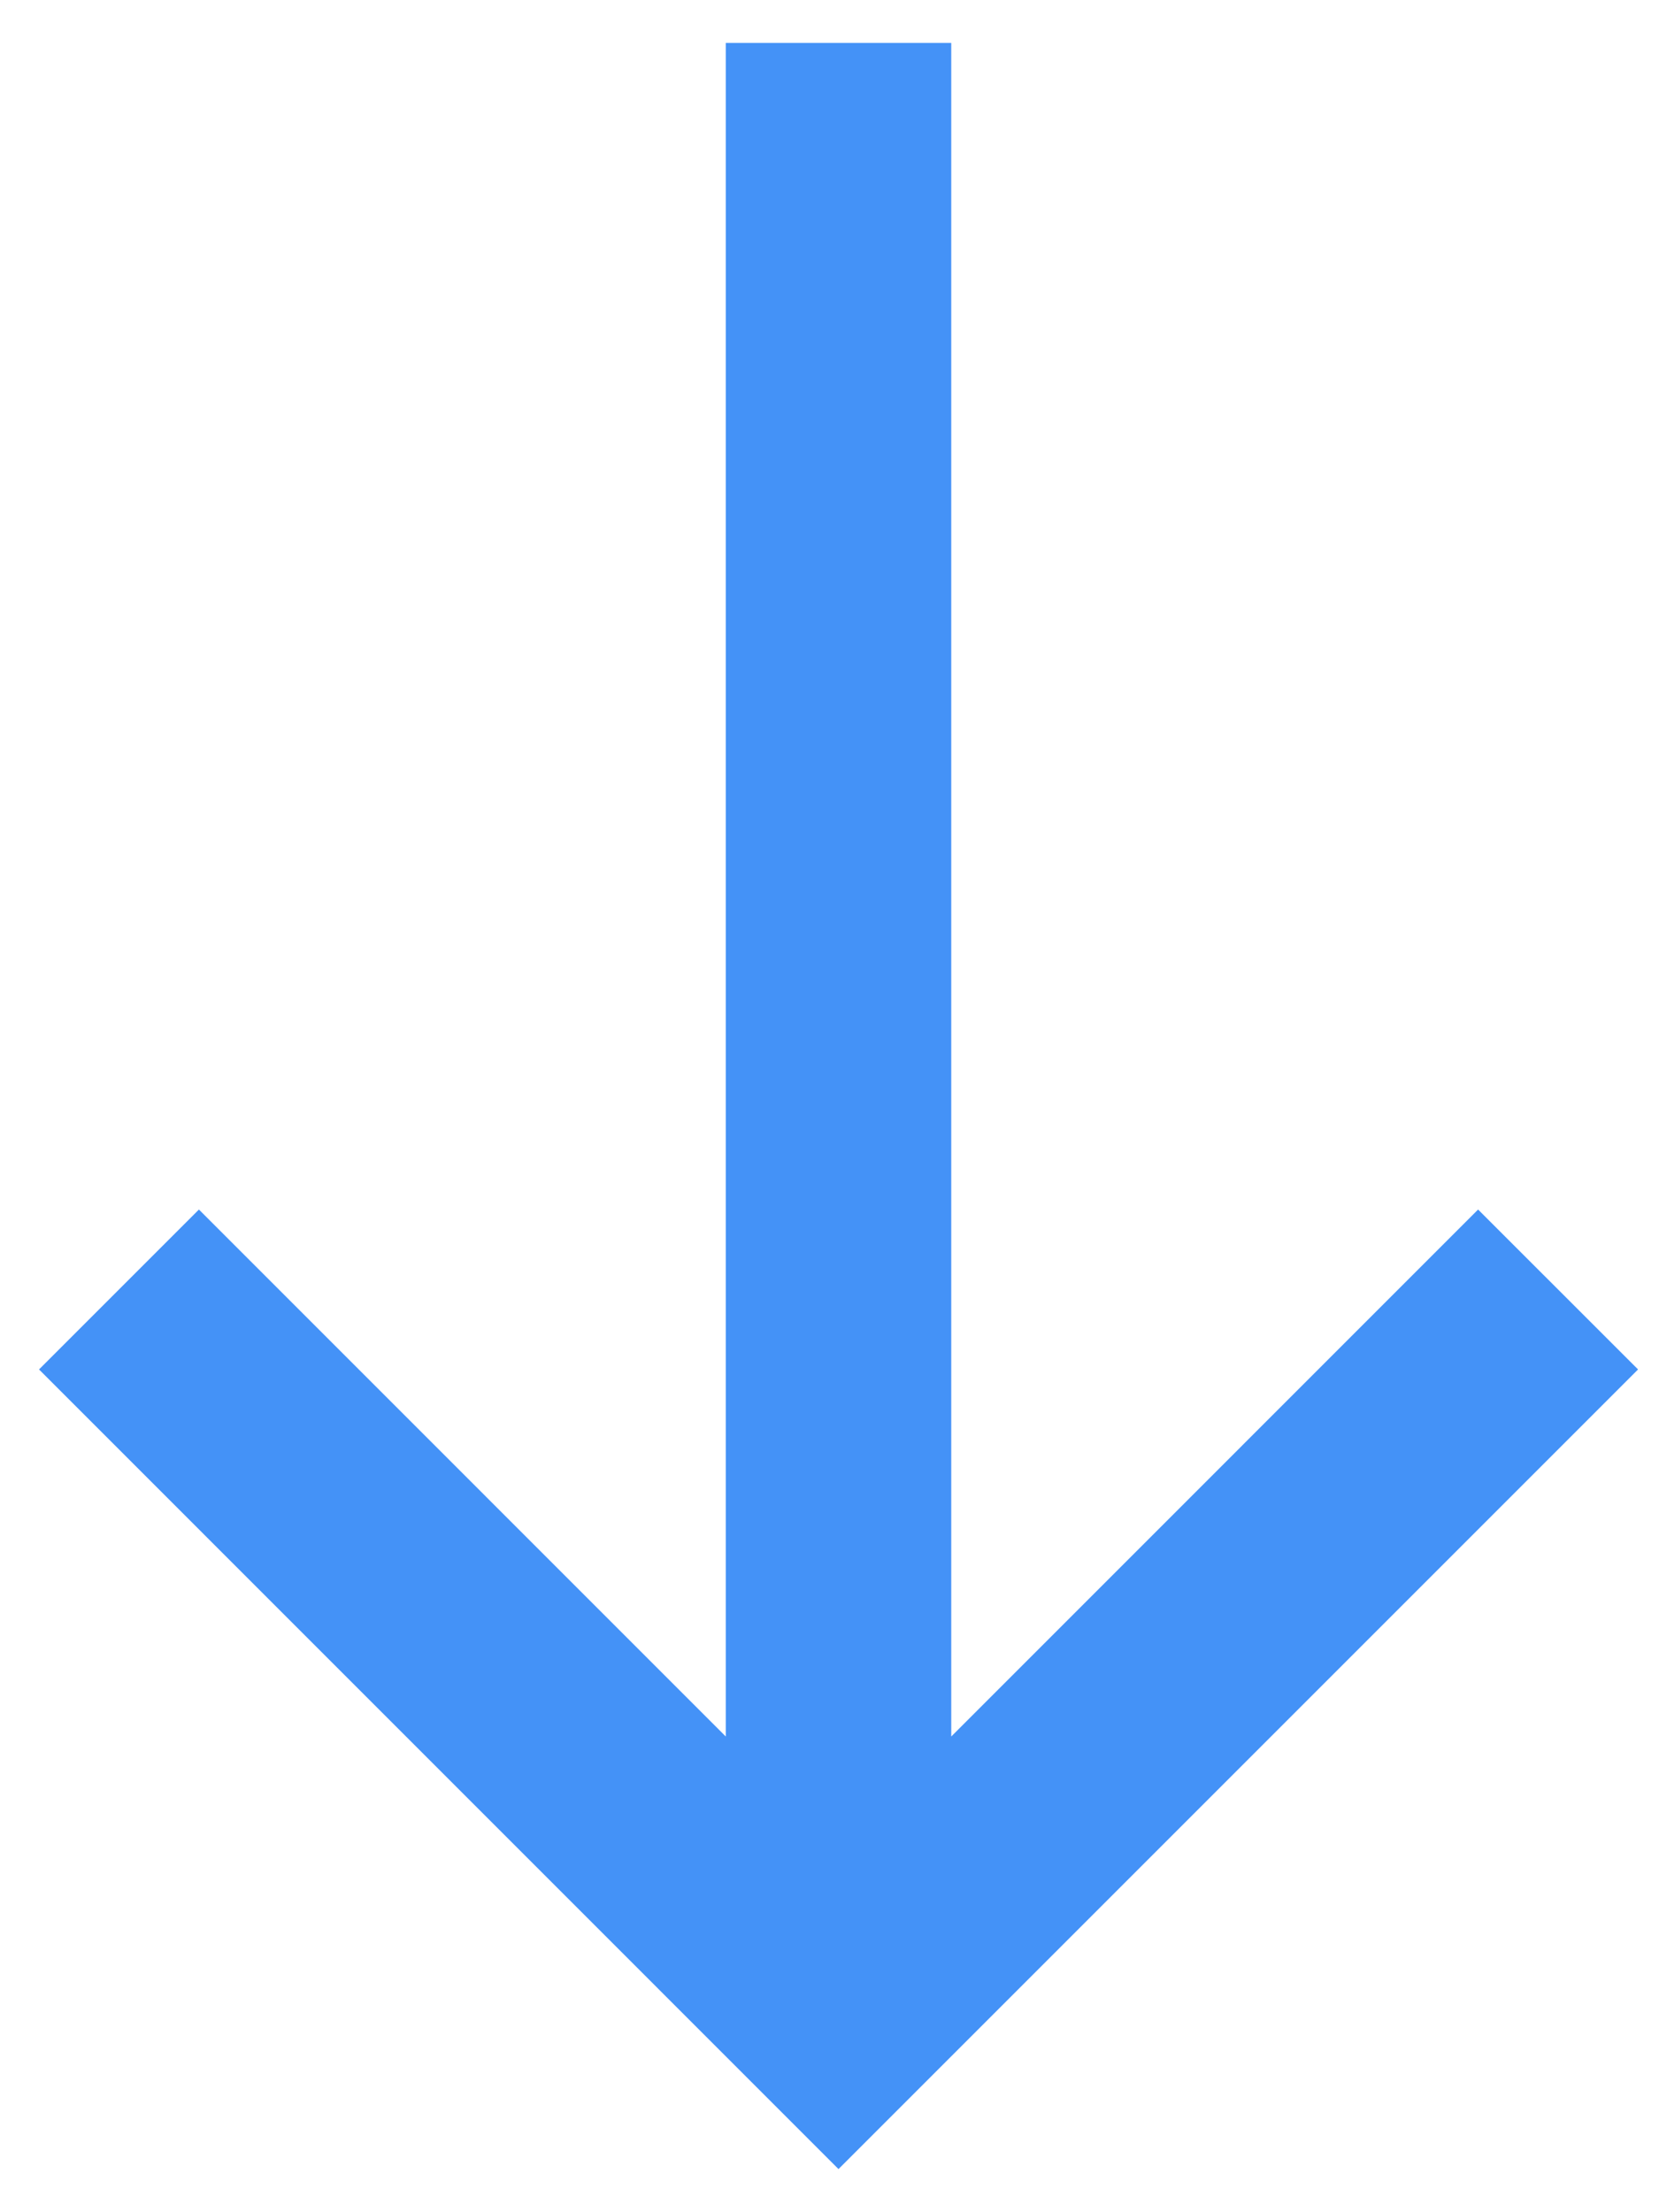 <svg width="21" height="28" viewBox="0 0 21 28" fill="none" xmlns="http://www.w3.org/2000/svg">
<path d="M12.041 0.543L9.187 0.543L9.187 21.979L2.518 15.309L0.494 17.333L10.614 27.454L20.735 17.333L18.71 15.309L12.041 21.979V0.543Z" fill="#4492F7"/>
</svg>
